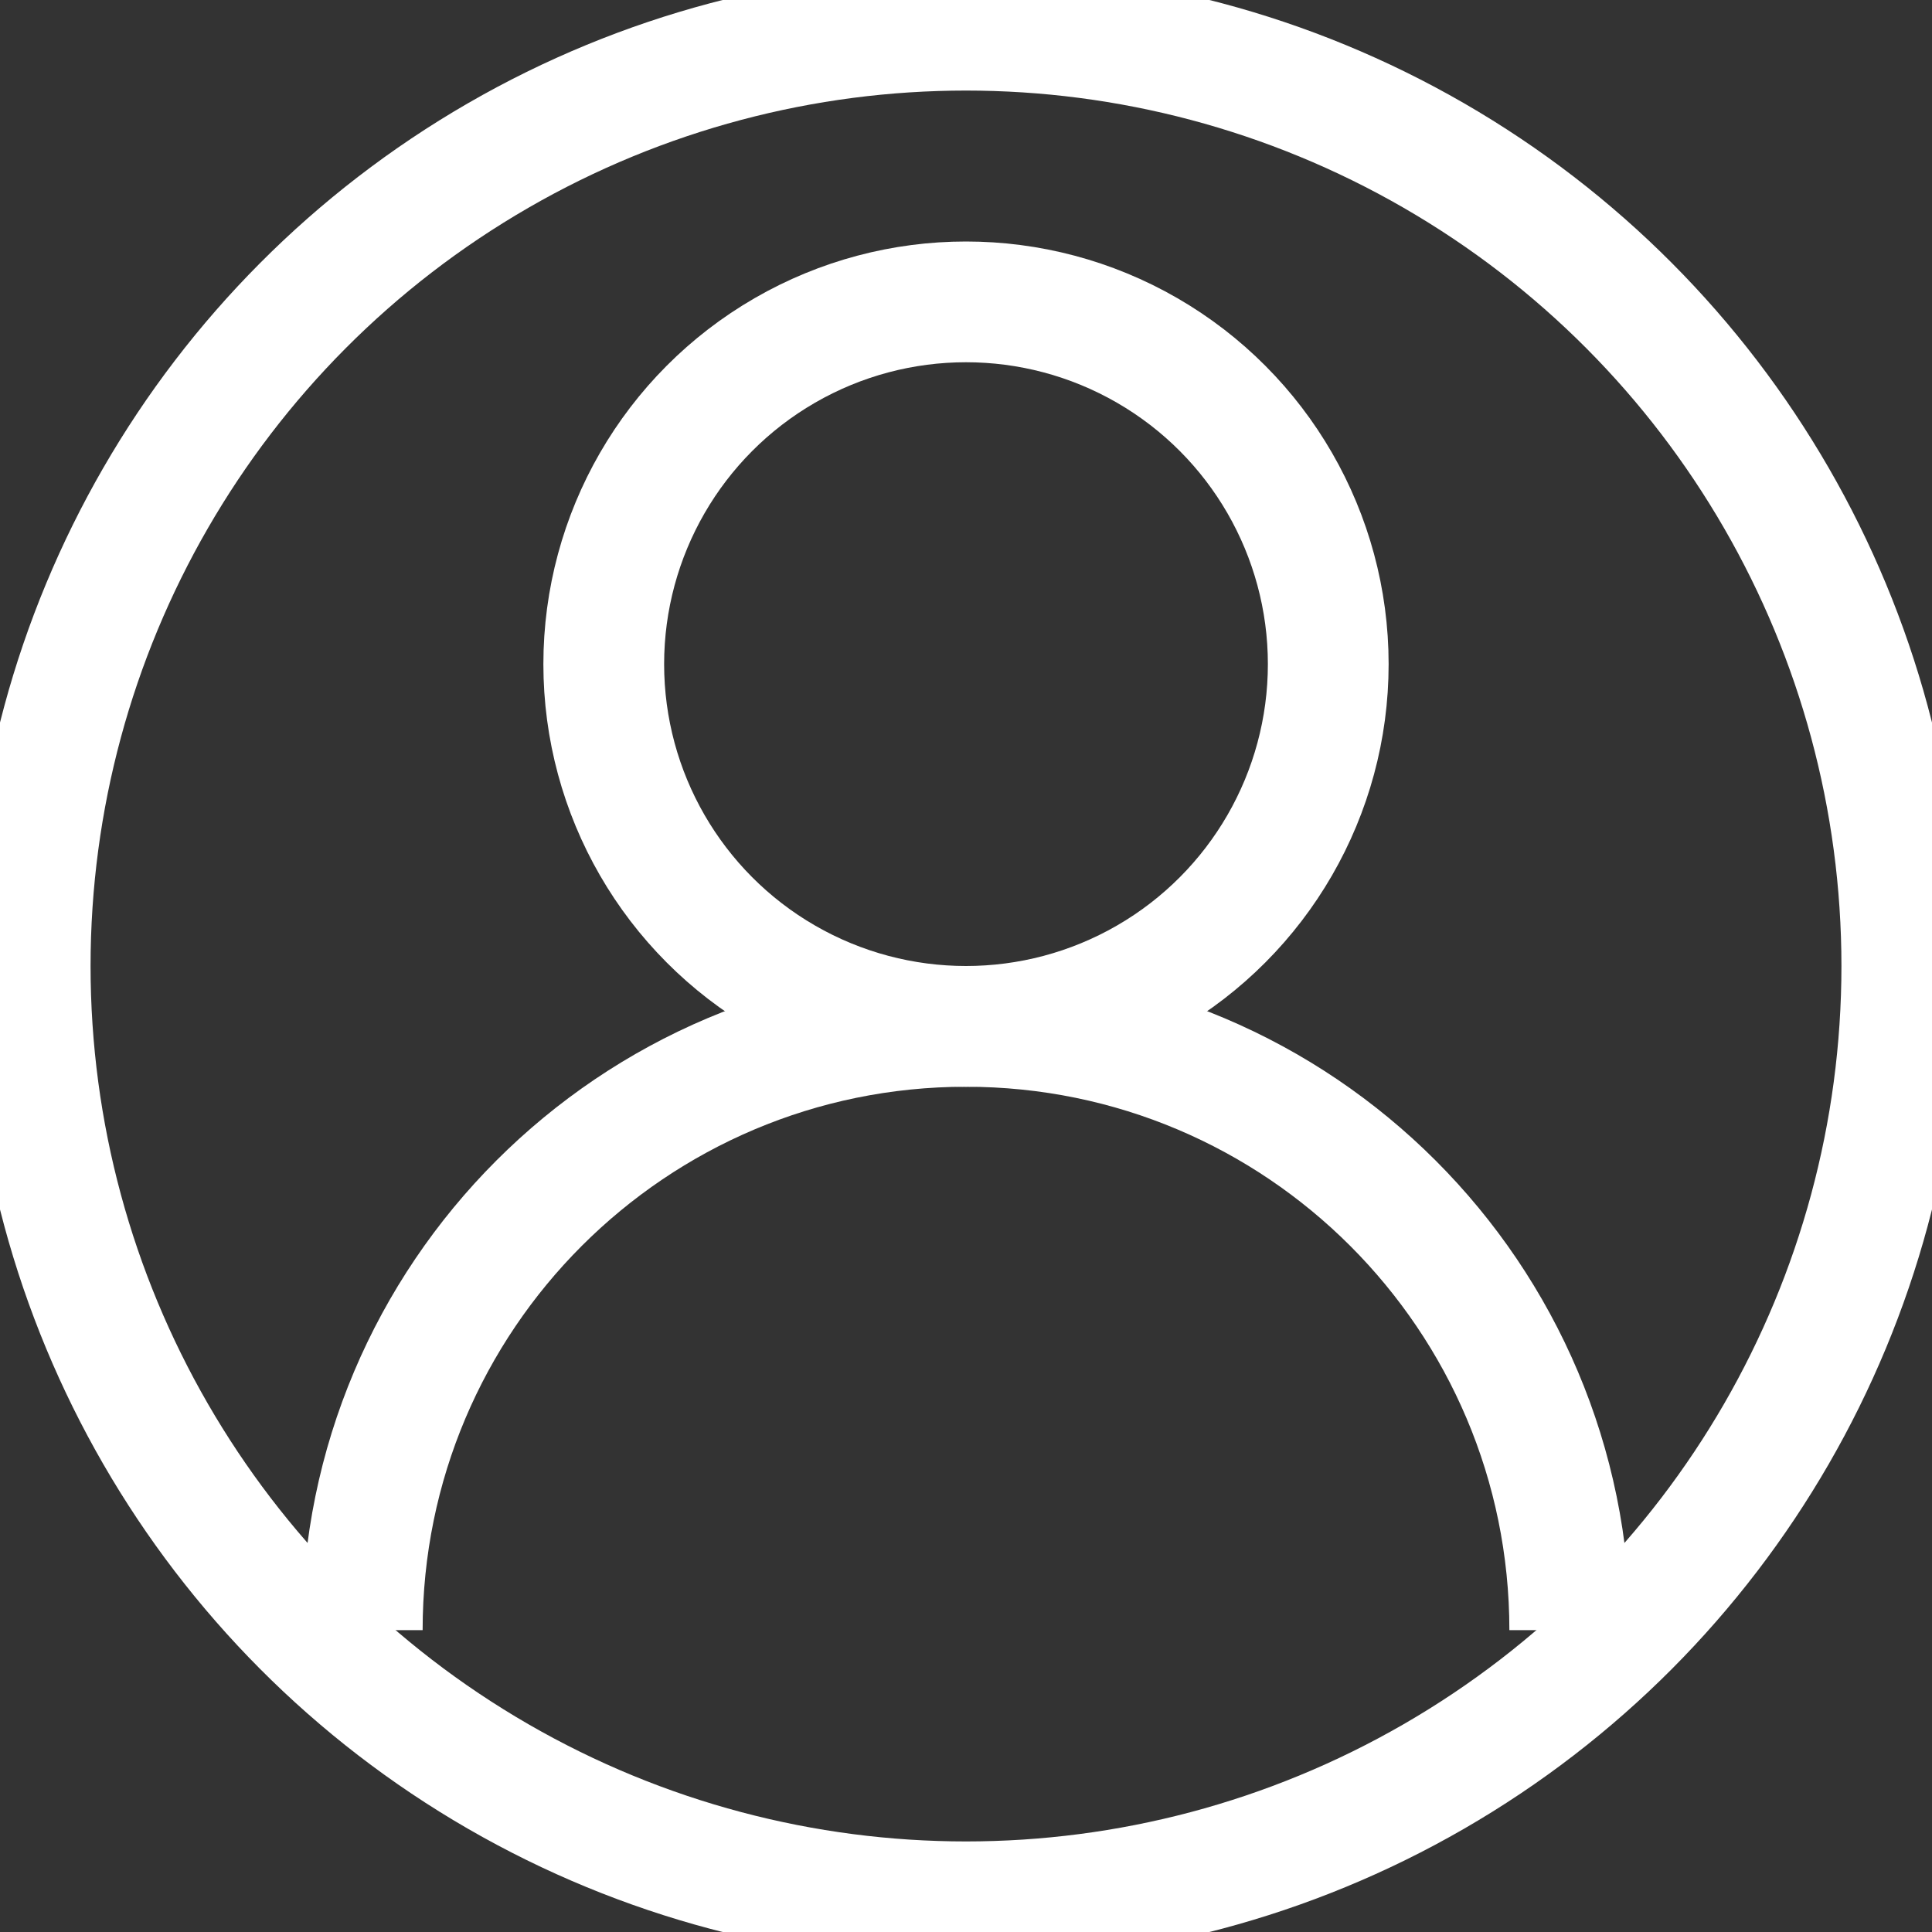 <?xml version="1.0" ?>

<svg width="320px" height="320px" viewBox="0 0 32 32" enable-background="new 0 0 32 32" id="Stock_cut" version="1.1" xml:space="preserve" xmlns="http://www.w3.org/2000/svg" xmlns:xlink="http://www.w3.org/1999/xlink">

<rect x="0" y="0" width="32" height="32" fill="#333333" stroke="none"/>

<desc/>

<g>

<circle cx="16" cy="16" fill="none" r="15.5" stroke="#fff" stroke-linejoin="round" stroke-miterlimit="10" stroke-width="2"/>

<path d="M26,27L26,27   c0-5.523-4.477-10-10-10h0c-5.523,0-10,4.477-10,10v0" fill="none" stroke="#fff" stroke-linejoin="round" stroke-miterlimit="10" stroke-width="2"/>

<circle cx="16" cy="11" fill="none" r="6" stroke="#fff" stroke-linejoin="round" stroke-miterlimit="10" stroke-width="2"/>

</g>

</svg>